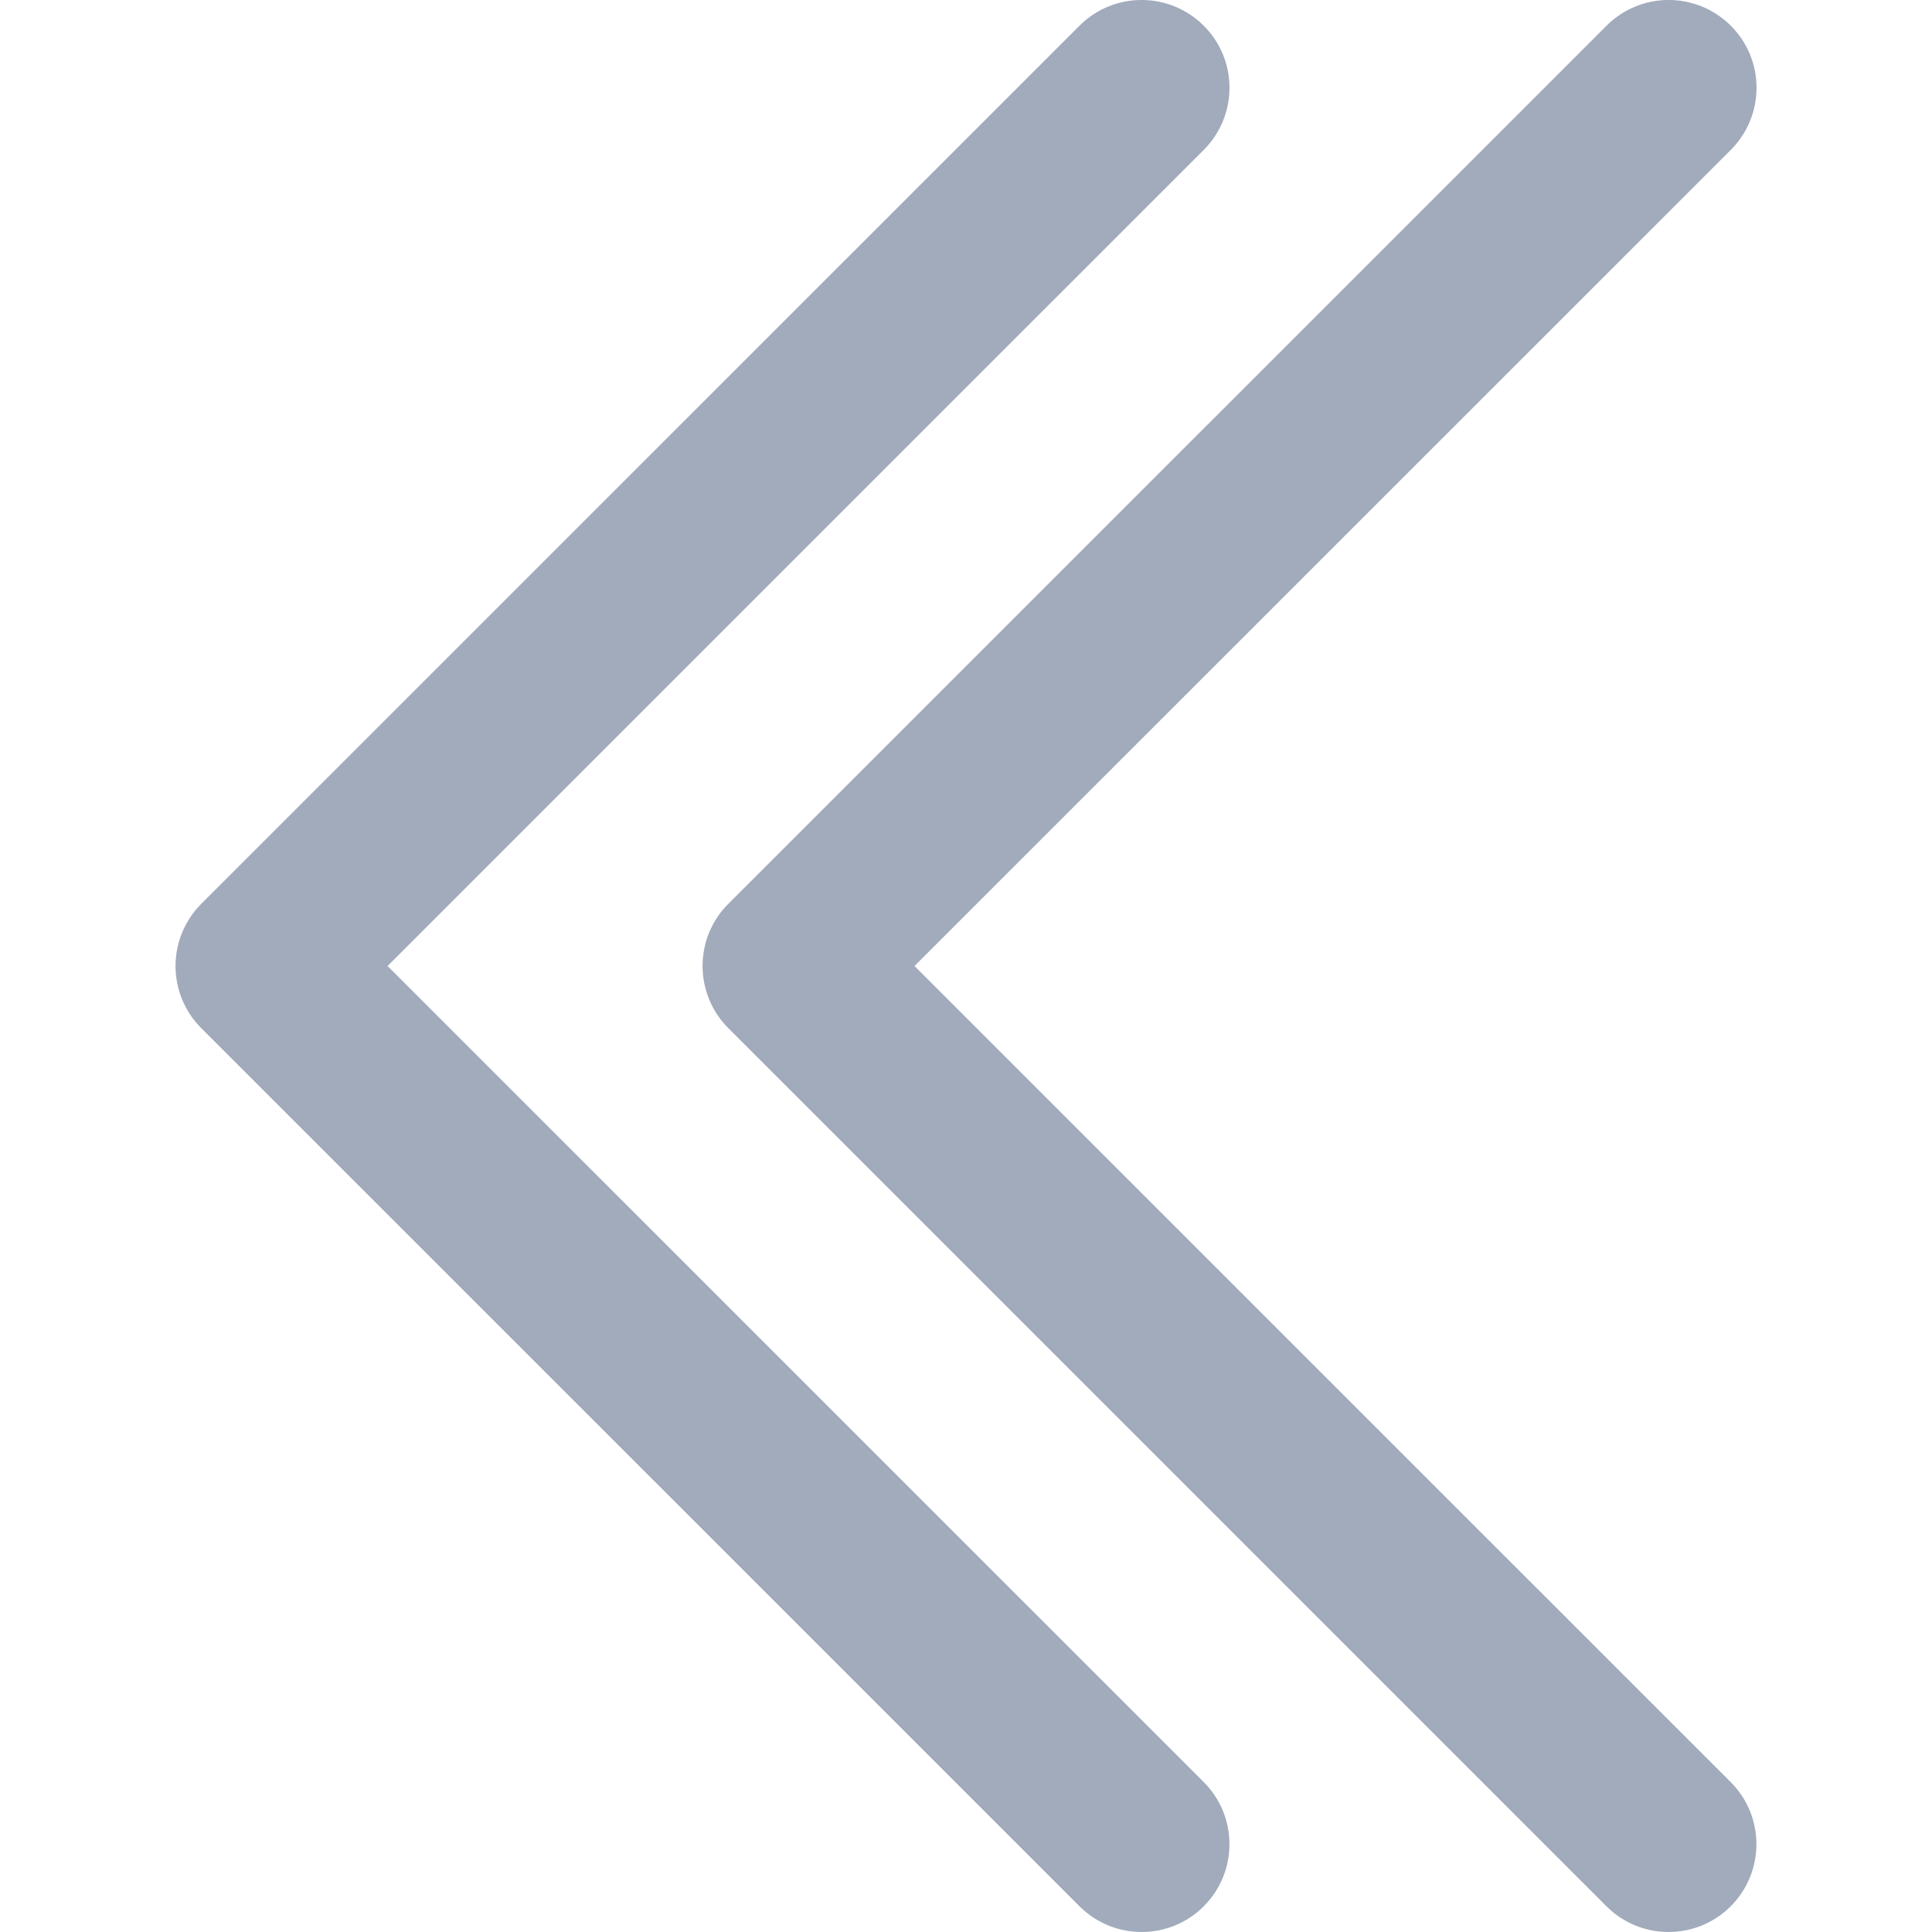 <?xml version="1.0" encoding="utf-8"?>
<!-- Generator: Adobe Illustrator 25.1.0, SVG Export Plug-In . SVG Version: 6.00 Build 0)  -->
<svg version="1.1" id="레이어_1" xmlns="http://www.w3.org/2000/svg" xmlns:xlink="http://www.w3.org/1999/xlink" x="0px"
	 y="0px" viewBox="0 0 20 20" style="enable-background:new 0 0 20 20;" xml:space="preserve">
<style type="text/css">
	.st0{fill:#A1ABBC;}
</style>
<g>
	<path class="st0" d="M11.818,20c-0.233,0-0.465-0.089-0.643-0.266l-9.092-9.091
		c-0.17-0.17-0.266-0.401-0.266-0.643s0.096-0.472,0.266-0.643l9.092-9.091
		c0.355-0.355,0.93-0.355,1.286,0s0.355,0.93,0,1.286l-8.449,8.448l8.449,8.448
		c0.355,0.355,0.355,0.93,0,1.286C12.284,19.911,12.051,20,11.818,20z"/>
	<path class="st0" d="M17.273,20c-0.233,0-0.465-0.089-0.643-0.266L7.539,10.643
		c-0.17-0.17-0.266-0.401-0.266-0.643S7.368,9.527,7.539,9.357l9.092-9.091
		c0.355-0.355,0.93-0.355,1.286,0s0.355,0.93,0,1.286L9.467,10l8.449,8.448
		c0.355,0.355,0.355,0.93,0,1.286C17.738,19.911,17.506,20,17.273,20z"/>
</g>
</svg>
